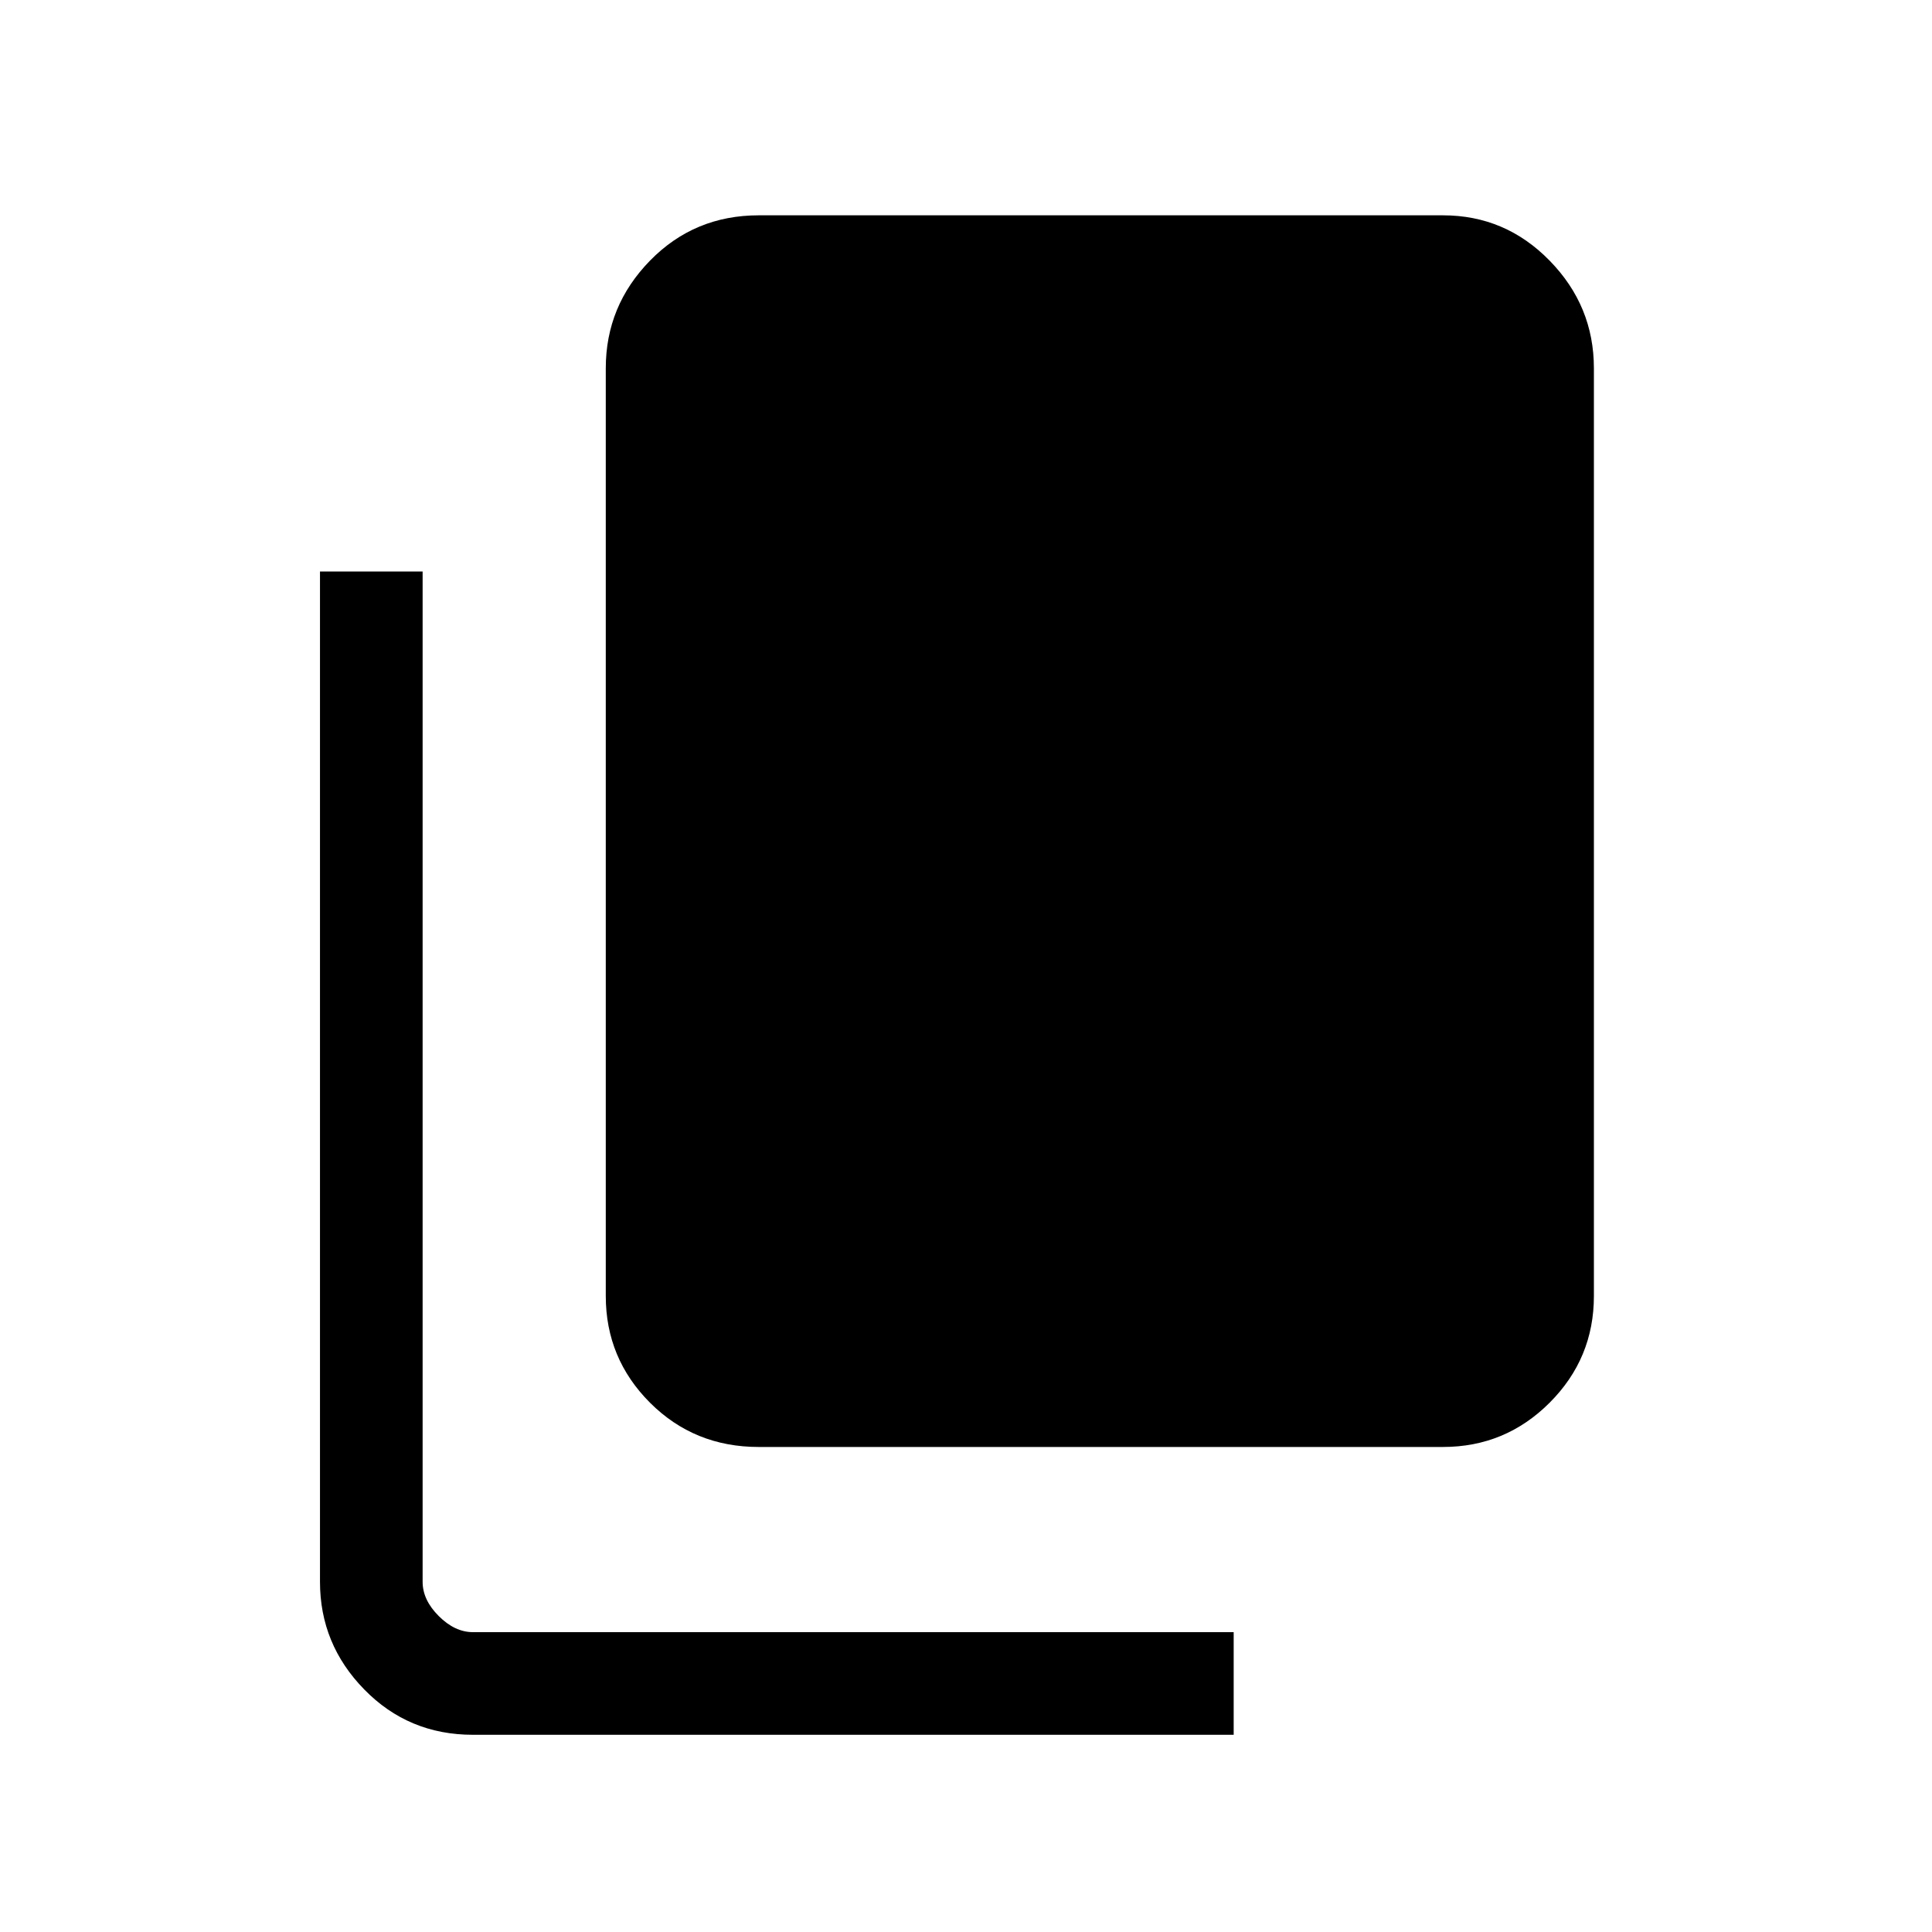 <svg xmlns="http://www.w3.org/2000/svg" height="40" width="40"><path d="M9.792 35.917q-1.334 0-2.25-.938-.917-.937-.917-2.229V11.833H8.75V32.75q0 .375.333.708.334.334.709.334h15.75v2.125Zm5.916-5.959q-1.333 0-2.25-.916-.916-.917-.916-2.209V7.625q0-1.292.916-2.229.917-.938 2.25-.938h14.167q1.292 0 2.208.938.917.937.917 2.229v19.208q0 1.292-.917 2.209-.916.916-2.208.916Z"/></svg>
